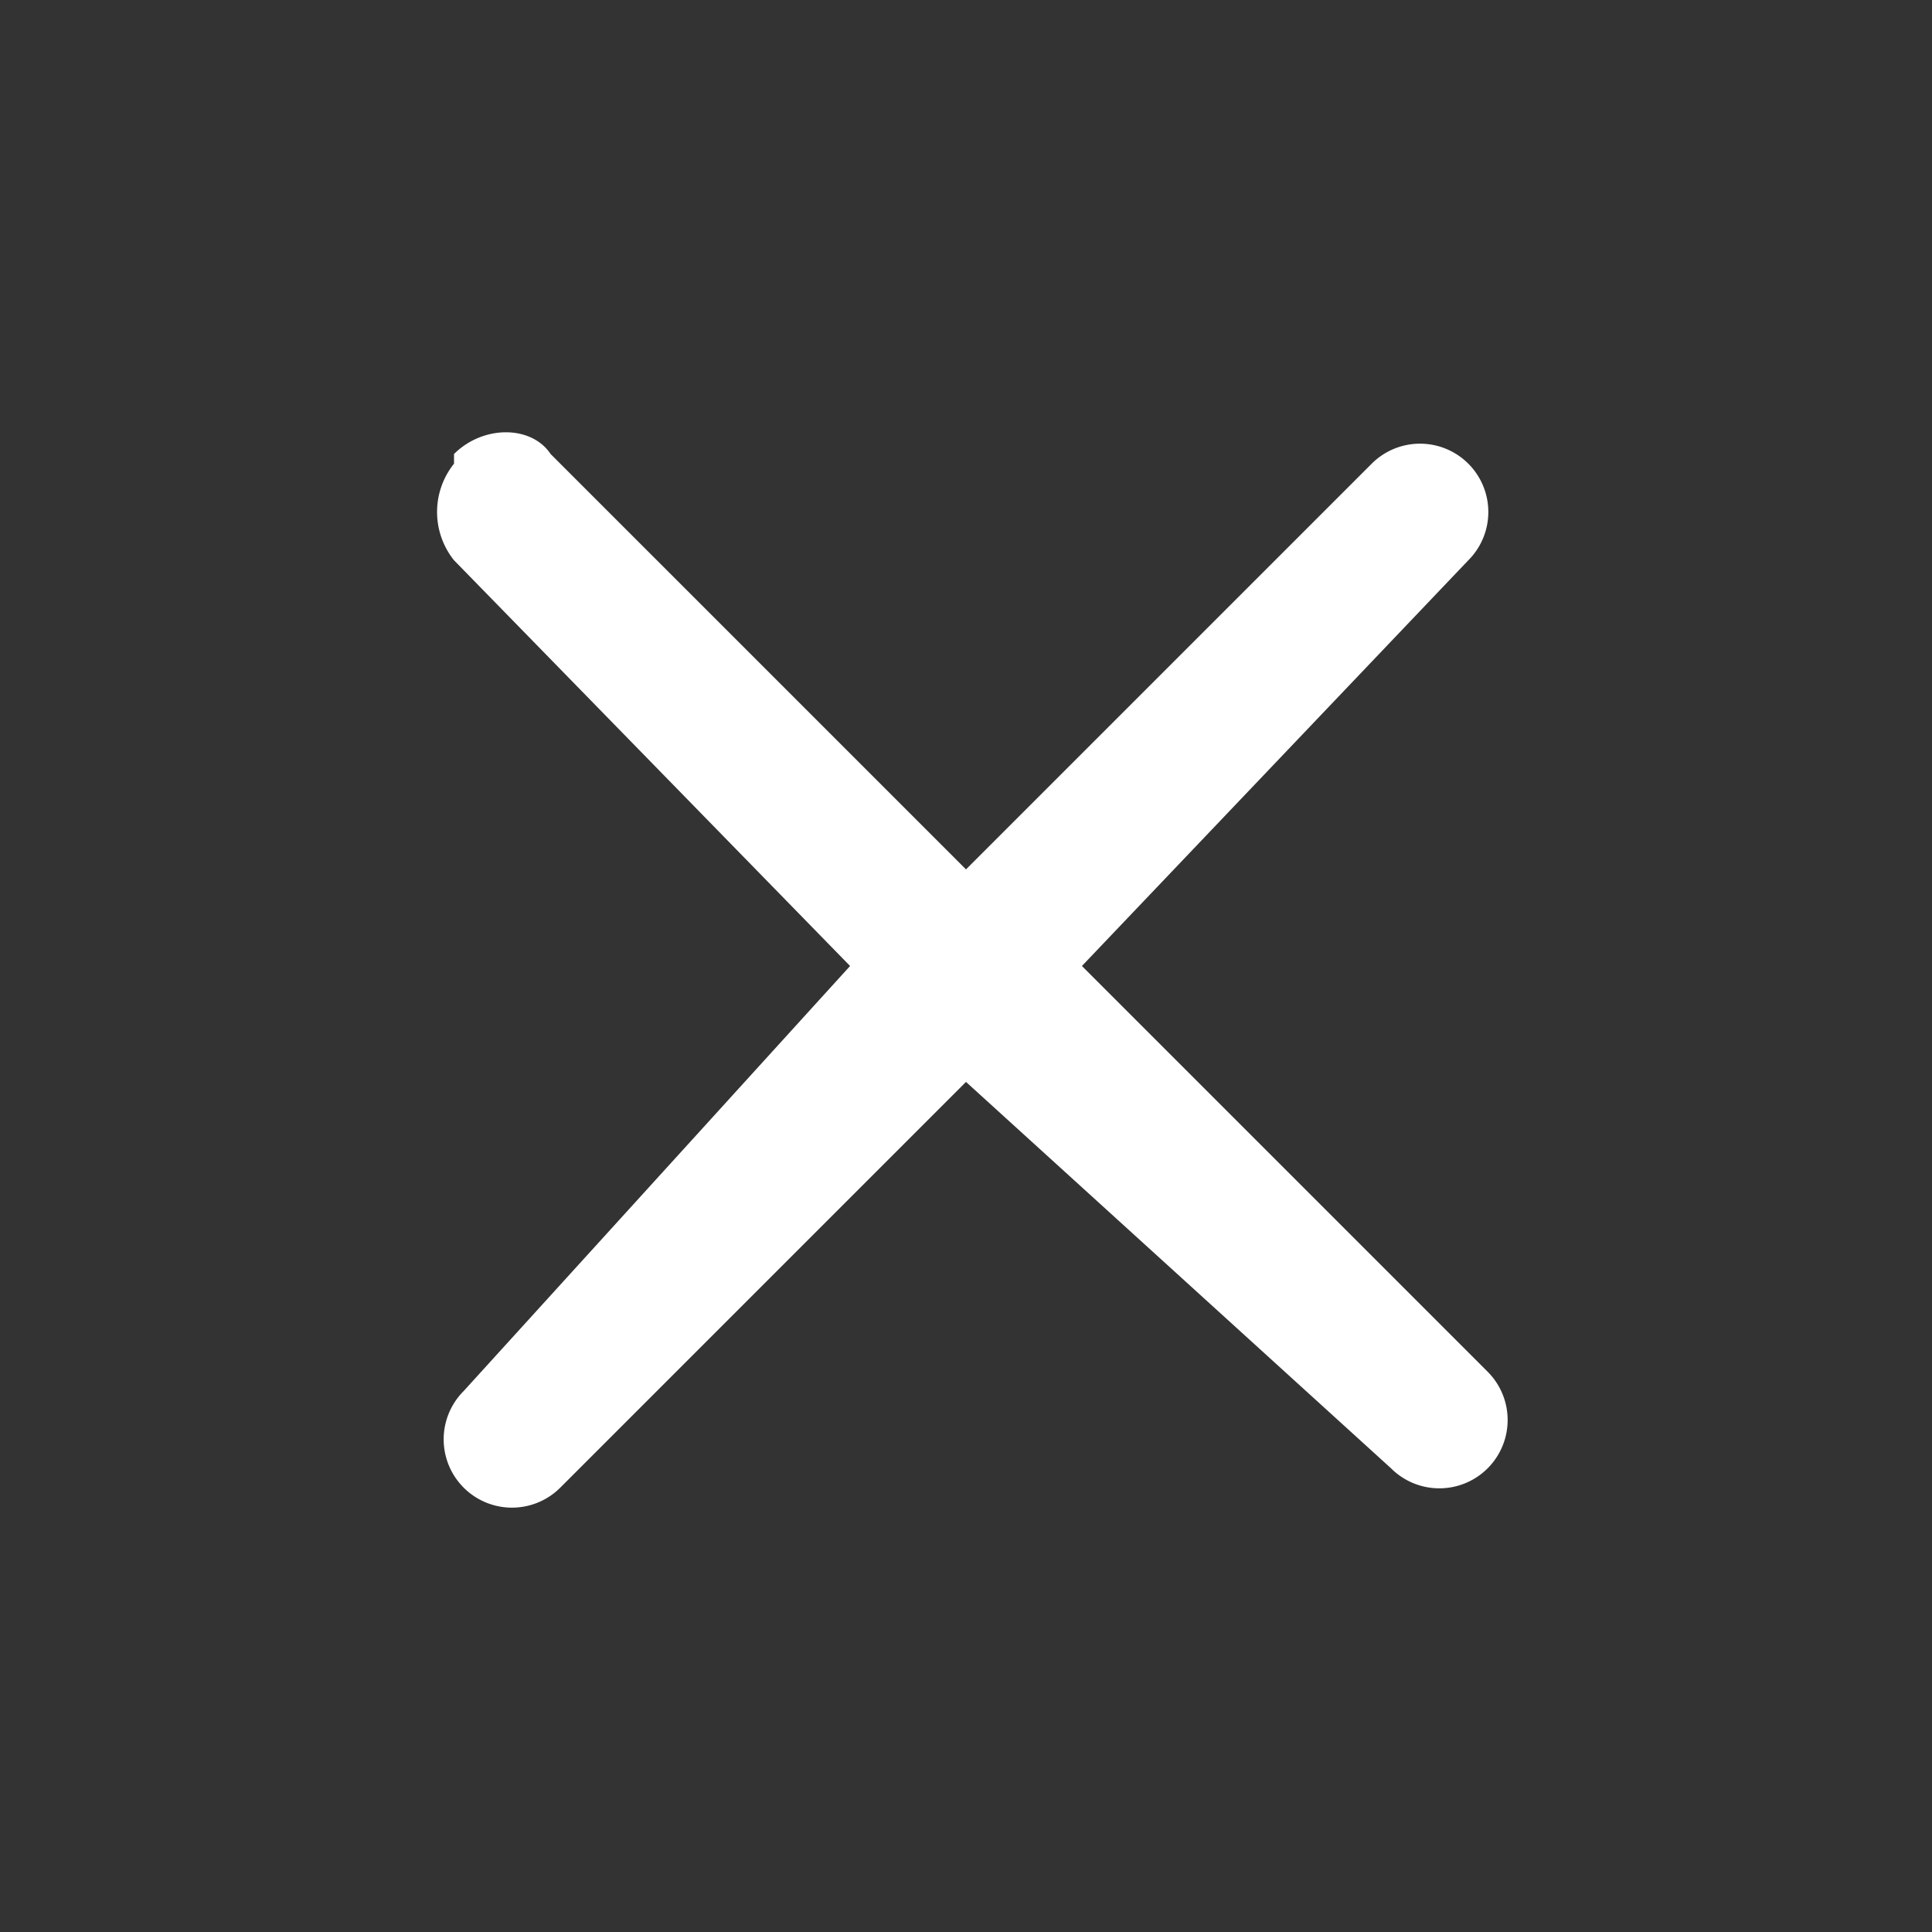 <svg width="20" height="20" fill="none" xmlns="http://www.w3.org/2000/svg"><rect width="100%" height="100%" fill="#333333" stroke="none"/><path fill-rule="evenodd" clip-rule="evenodd" d="M4.7 4.7c.3-.3.8-.3 1 0L10 9l4.2-4.2a.7.7 0 111 1L11.2 10l4.2 4.2a.7.7 0 11-1 1L10 11.2l-4.2 4.2a.7.7 0 01-1-1L8.8 10 4.7 5.8a.8.8 0 010-1z" fill="#fff"/></svg>